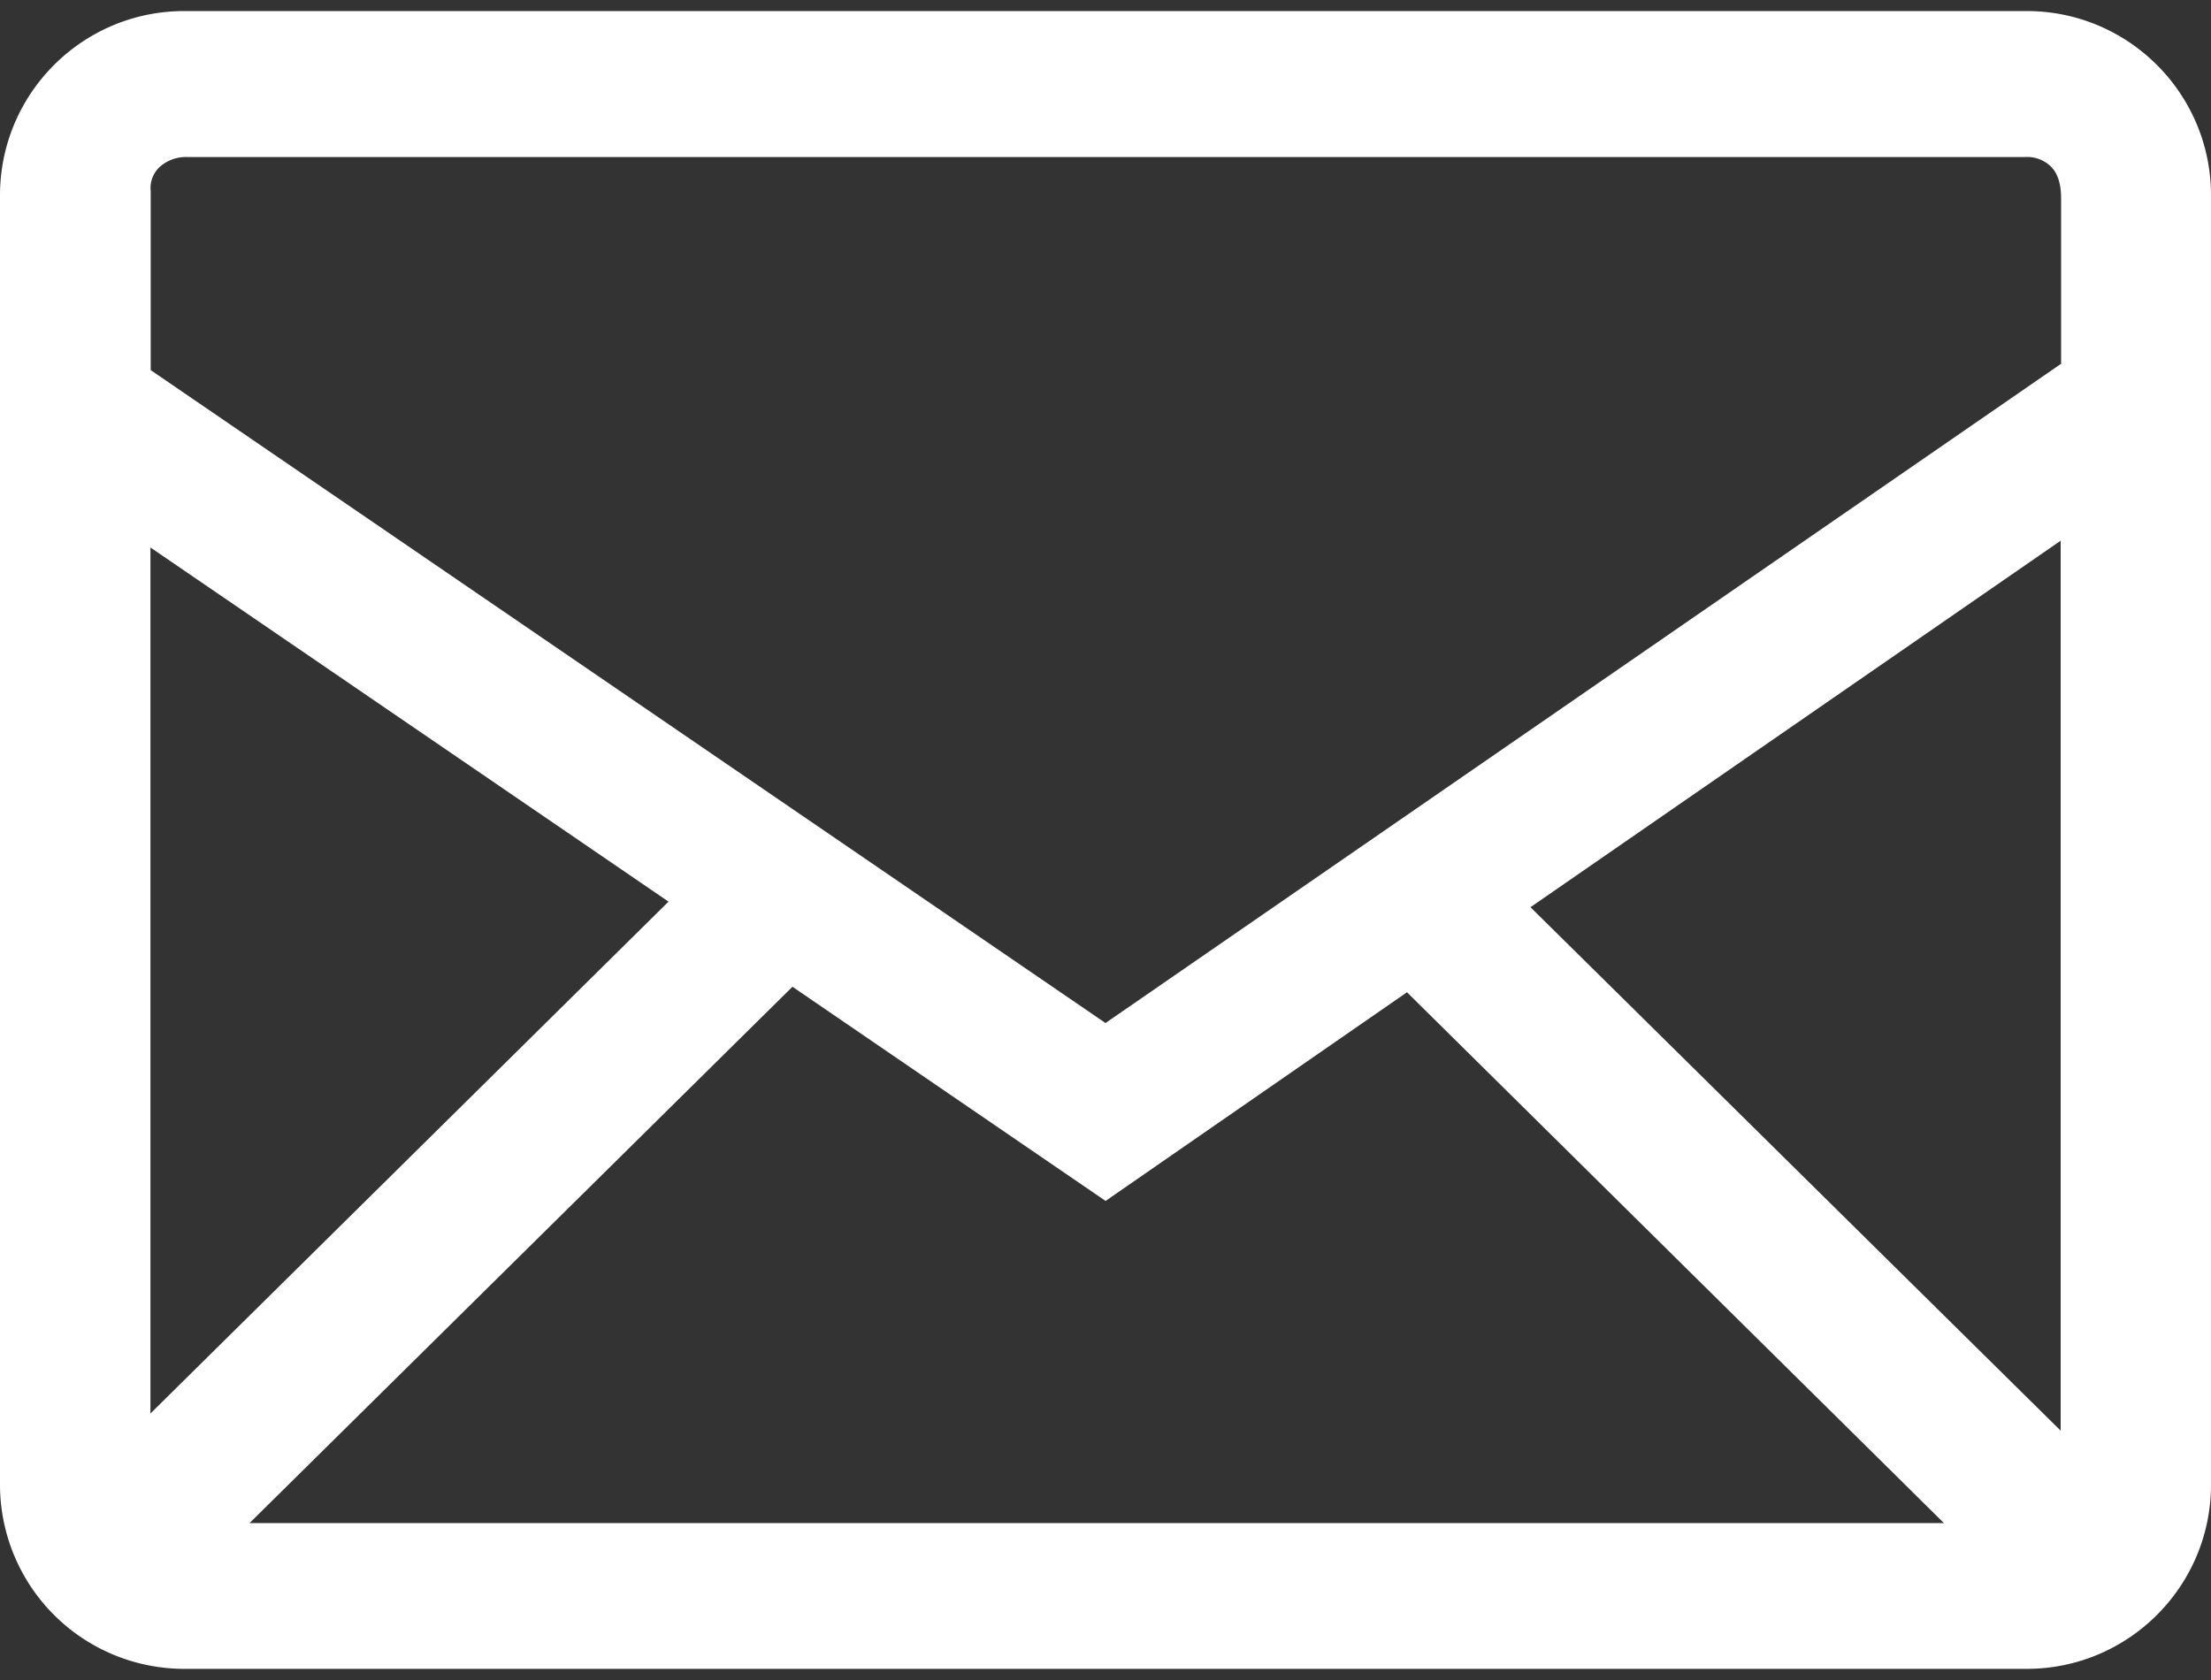 <svg width="25" height="19" fill="none" xmlns="http://www.w3.org/2000/svg"><rect width="100%" height="100%" fill="#333333" stroke="none"/><path fill-rule="evenodd" clip-rule="evenodd" d="M22.916.125c1.15 0 2.084.933 2.084 2.084V16.79c0 1.15-.933 2.084-2.084 2.084H2.084A2.084 2.084 0 010 16.791V2.21C0 1.059.932.125 2.084.125h20.832zM8.96 11.16l-6.138 6.065H21.98l-6.071-6.003-3.408 2.36-3.54-2.422zM23.3 6.115l-5.995 4.145 5.995 5.92V6.115zm-21.599.076v9.795l5.858-5.789L1.7 6.191zm21.195-4.415H2.122a.448.448 0 00-.312.108.325.325 0 00-.106.277v2.025L12.5 11.57l10.805-7.456V2.249c.001-.168-.038-.289-.115-.365a.383.383 0 00-.293-.108z" fill="#fff"/></svg>